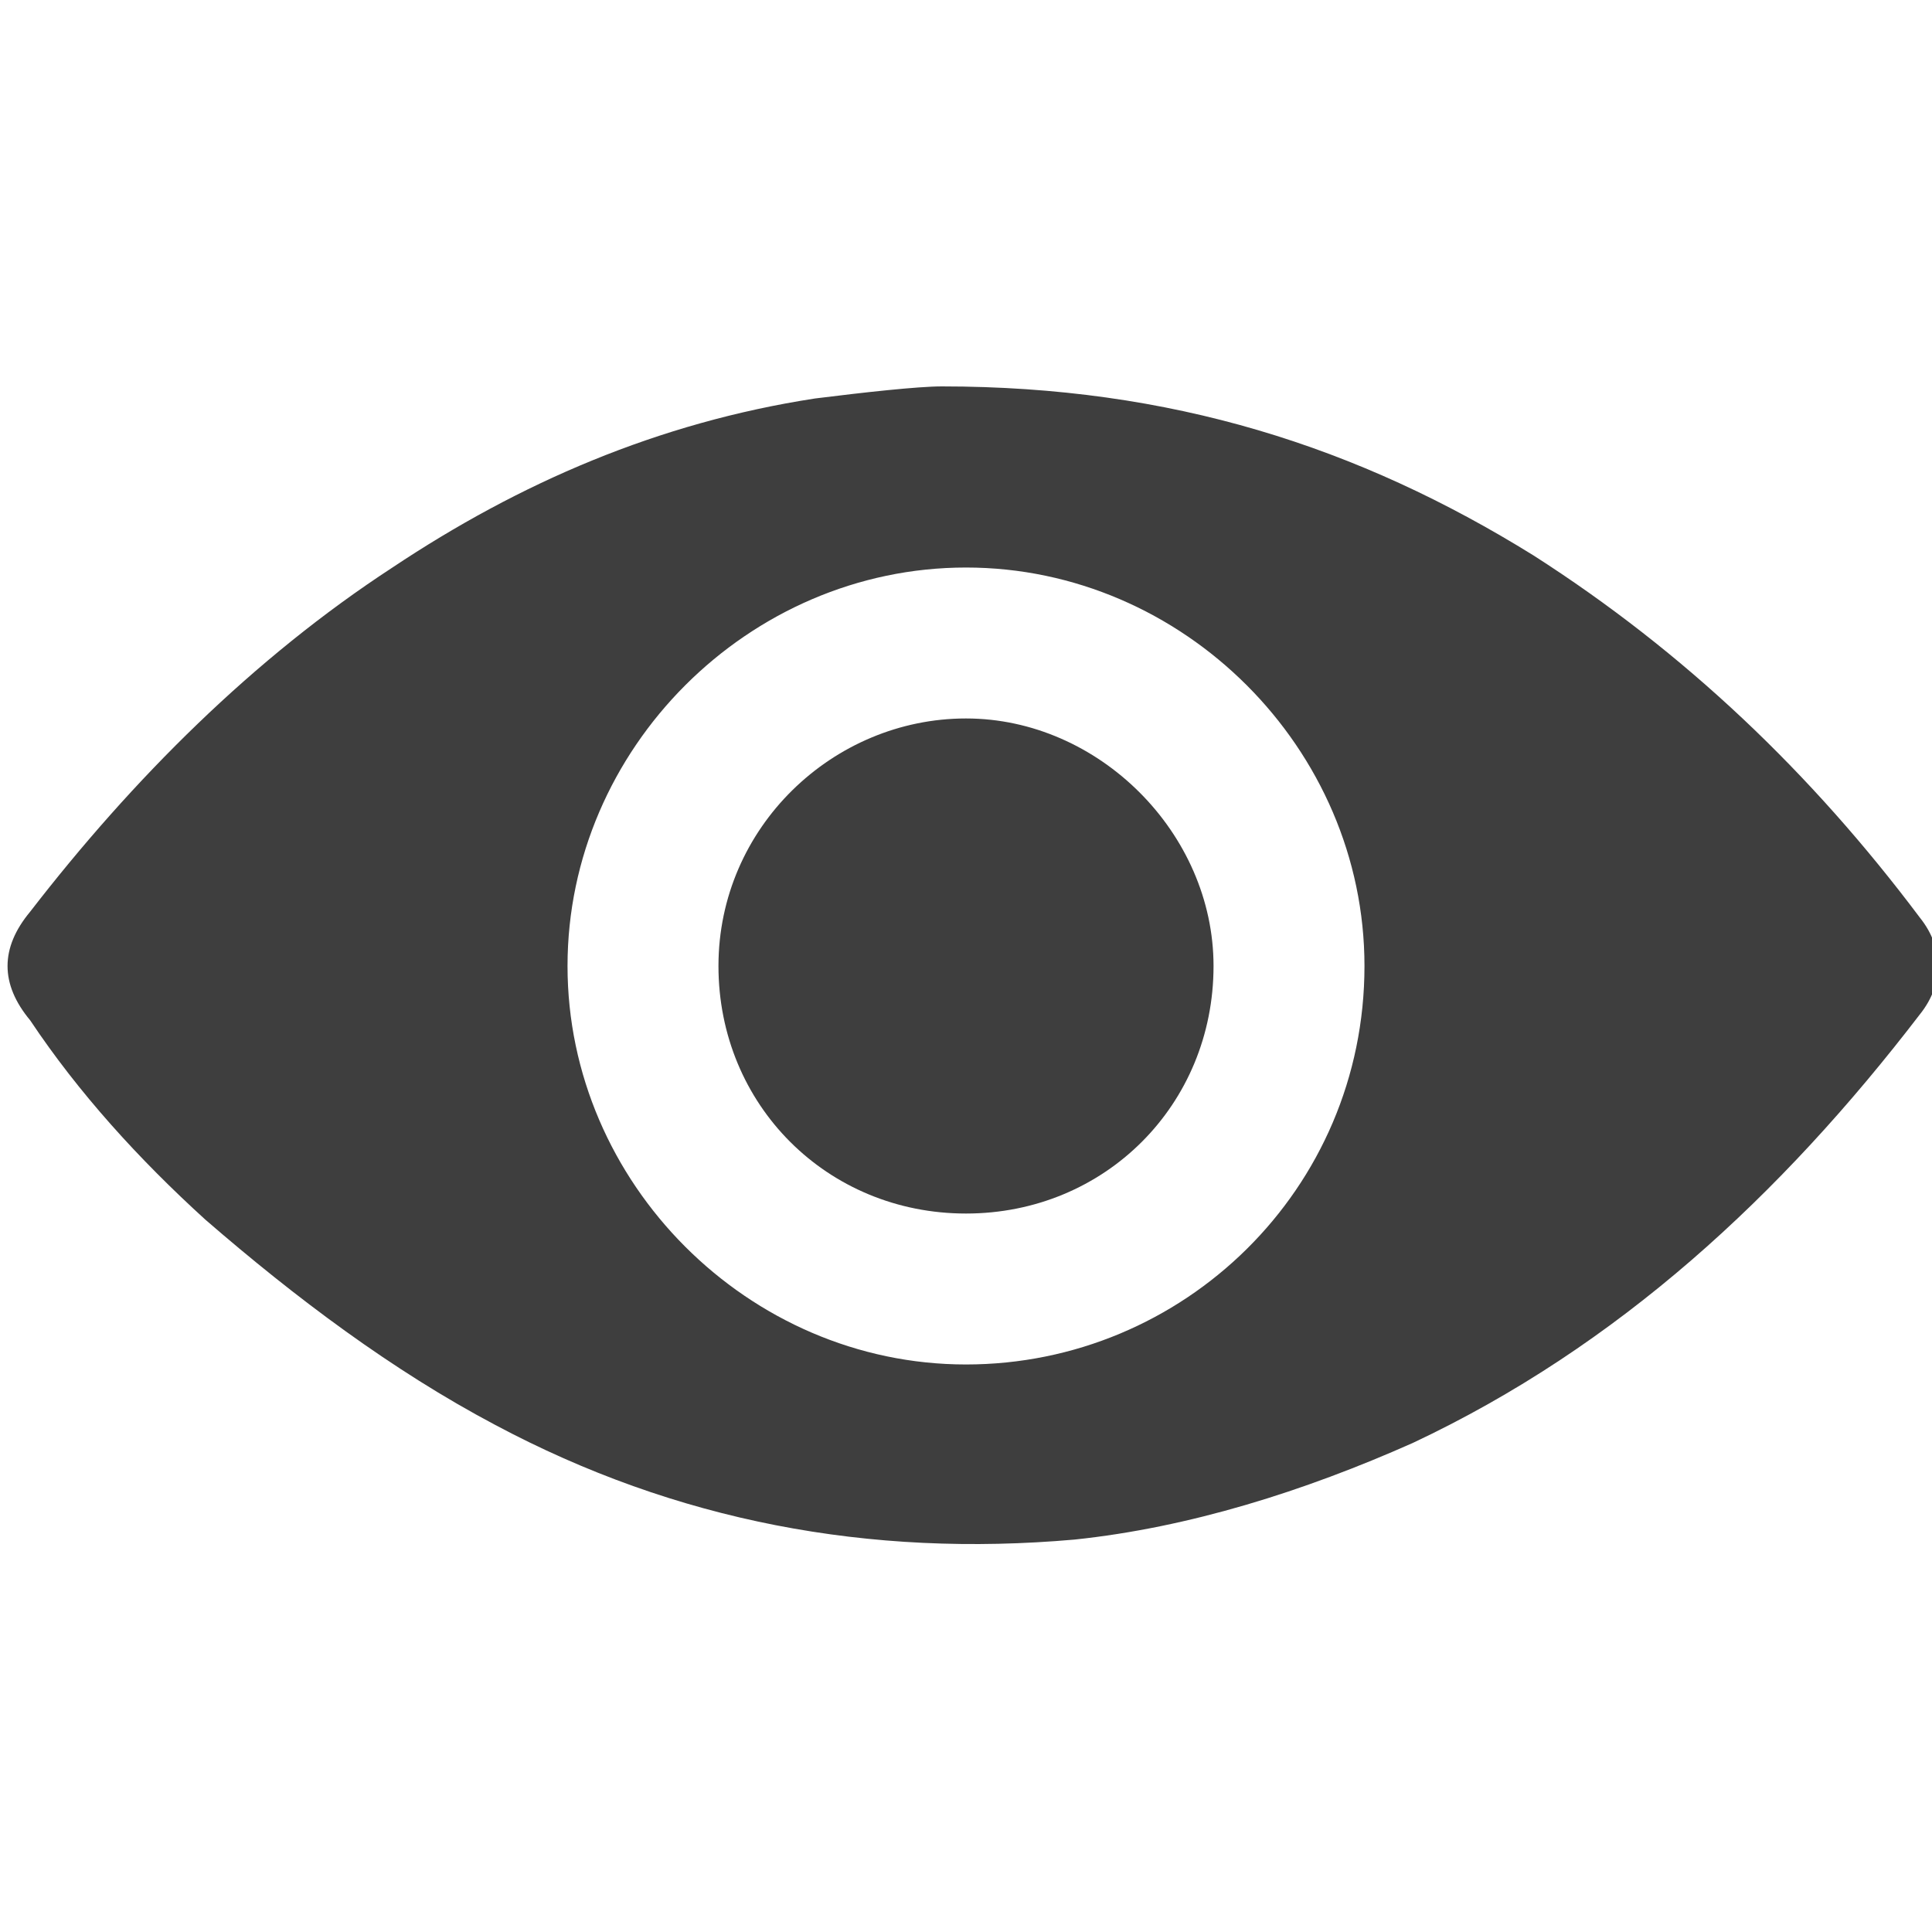 <?xml version="1.0" encoding="utf-8"?>
<!-- Generator: Adobe Illustrator 20.1.0, SVG Export Plug-In . SVG Version: 6.00 Build 0)  -->
<svg version="1.1" id="Layer_1" xmlns="http://www.w3.org/2000/svg" xmlns:xlink="http://www.w3.org/1999/xlink" x="0px" y="0px"
	 width="32px" height="32px" viewBox="0 0 32 32" style="enable-background:new 0 0 32 32;" xml:space="preserve">
<style type="text/css">
	.st0{fill:#FDB32E;}
	.st1{fill:#3E3E3E;}
	.st2{fill:#E2E0E0;}
</style>
<g>
	<g>
		<path class="st1" d="M15.6,6.4c3.8,0,6.9,1,9.8,2.8c2.5,1.6,4.6,3.6,6.4,6c0.4,0.5,0.4,1.1,0,1.6c-2.3,3-5,5.5-8.4,7.1
			c-1.8,0.8-3.7,1.4-5.6,1.6c-3.4,0.3-6.6-0.3-9.6-1.9c-1.7-0.9-3.3-2.1-4.8-3.4c-1.1-1-2.1-2.1-2.9-3.3c-0.5-0.6-0.5-1.2,0-1.8
			c1.7-2.2,3.7-4.2,6-5.7C8.6,8,10.9,7,13.5,6.6C14.3,6.5,15.2,6.4,15.6,6.4z M16,9.4c-3.6,0-6.6,3-6.6,6.6c0,3.6,3,6.6,6.6,6.6
			c3.6,0,6.6-2.9,6.6-6.6C22.6,12.4,19.6,9.4,16,9.4z"/>
		<path class="st1" d="M16,11.9c2.2,0,4.1,1.9,4.1,4.1c0,2.3-1.8,4.1-4.1,4.1c-2.3,0-4.1-1.8-4.1-4.1C11.9,13.7,13.8,11.9,16,11.9z"
			/>
	</g>
</g>
</svg>
